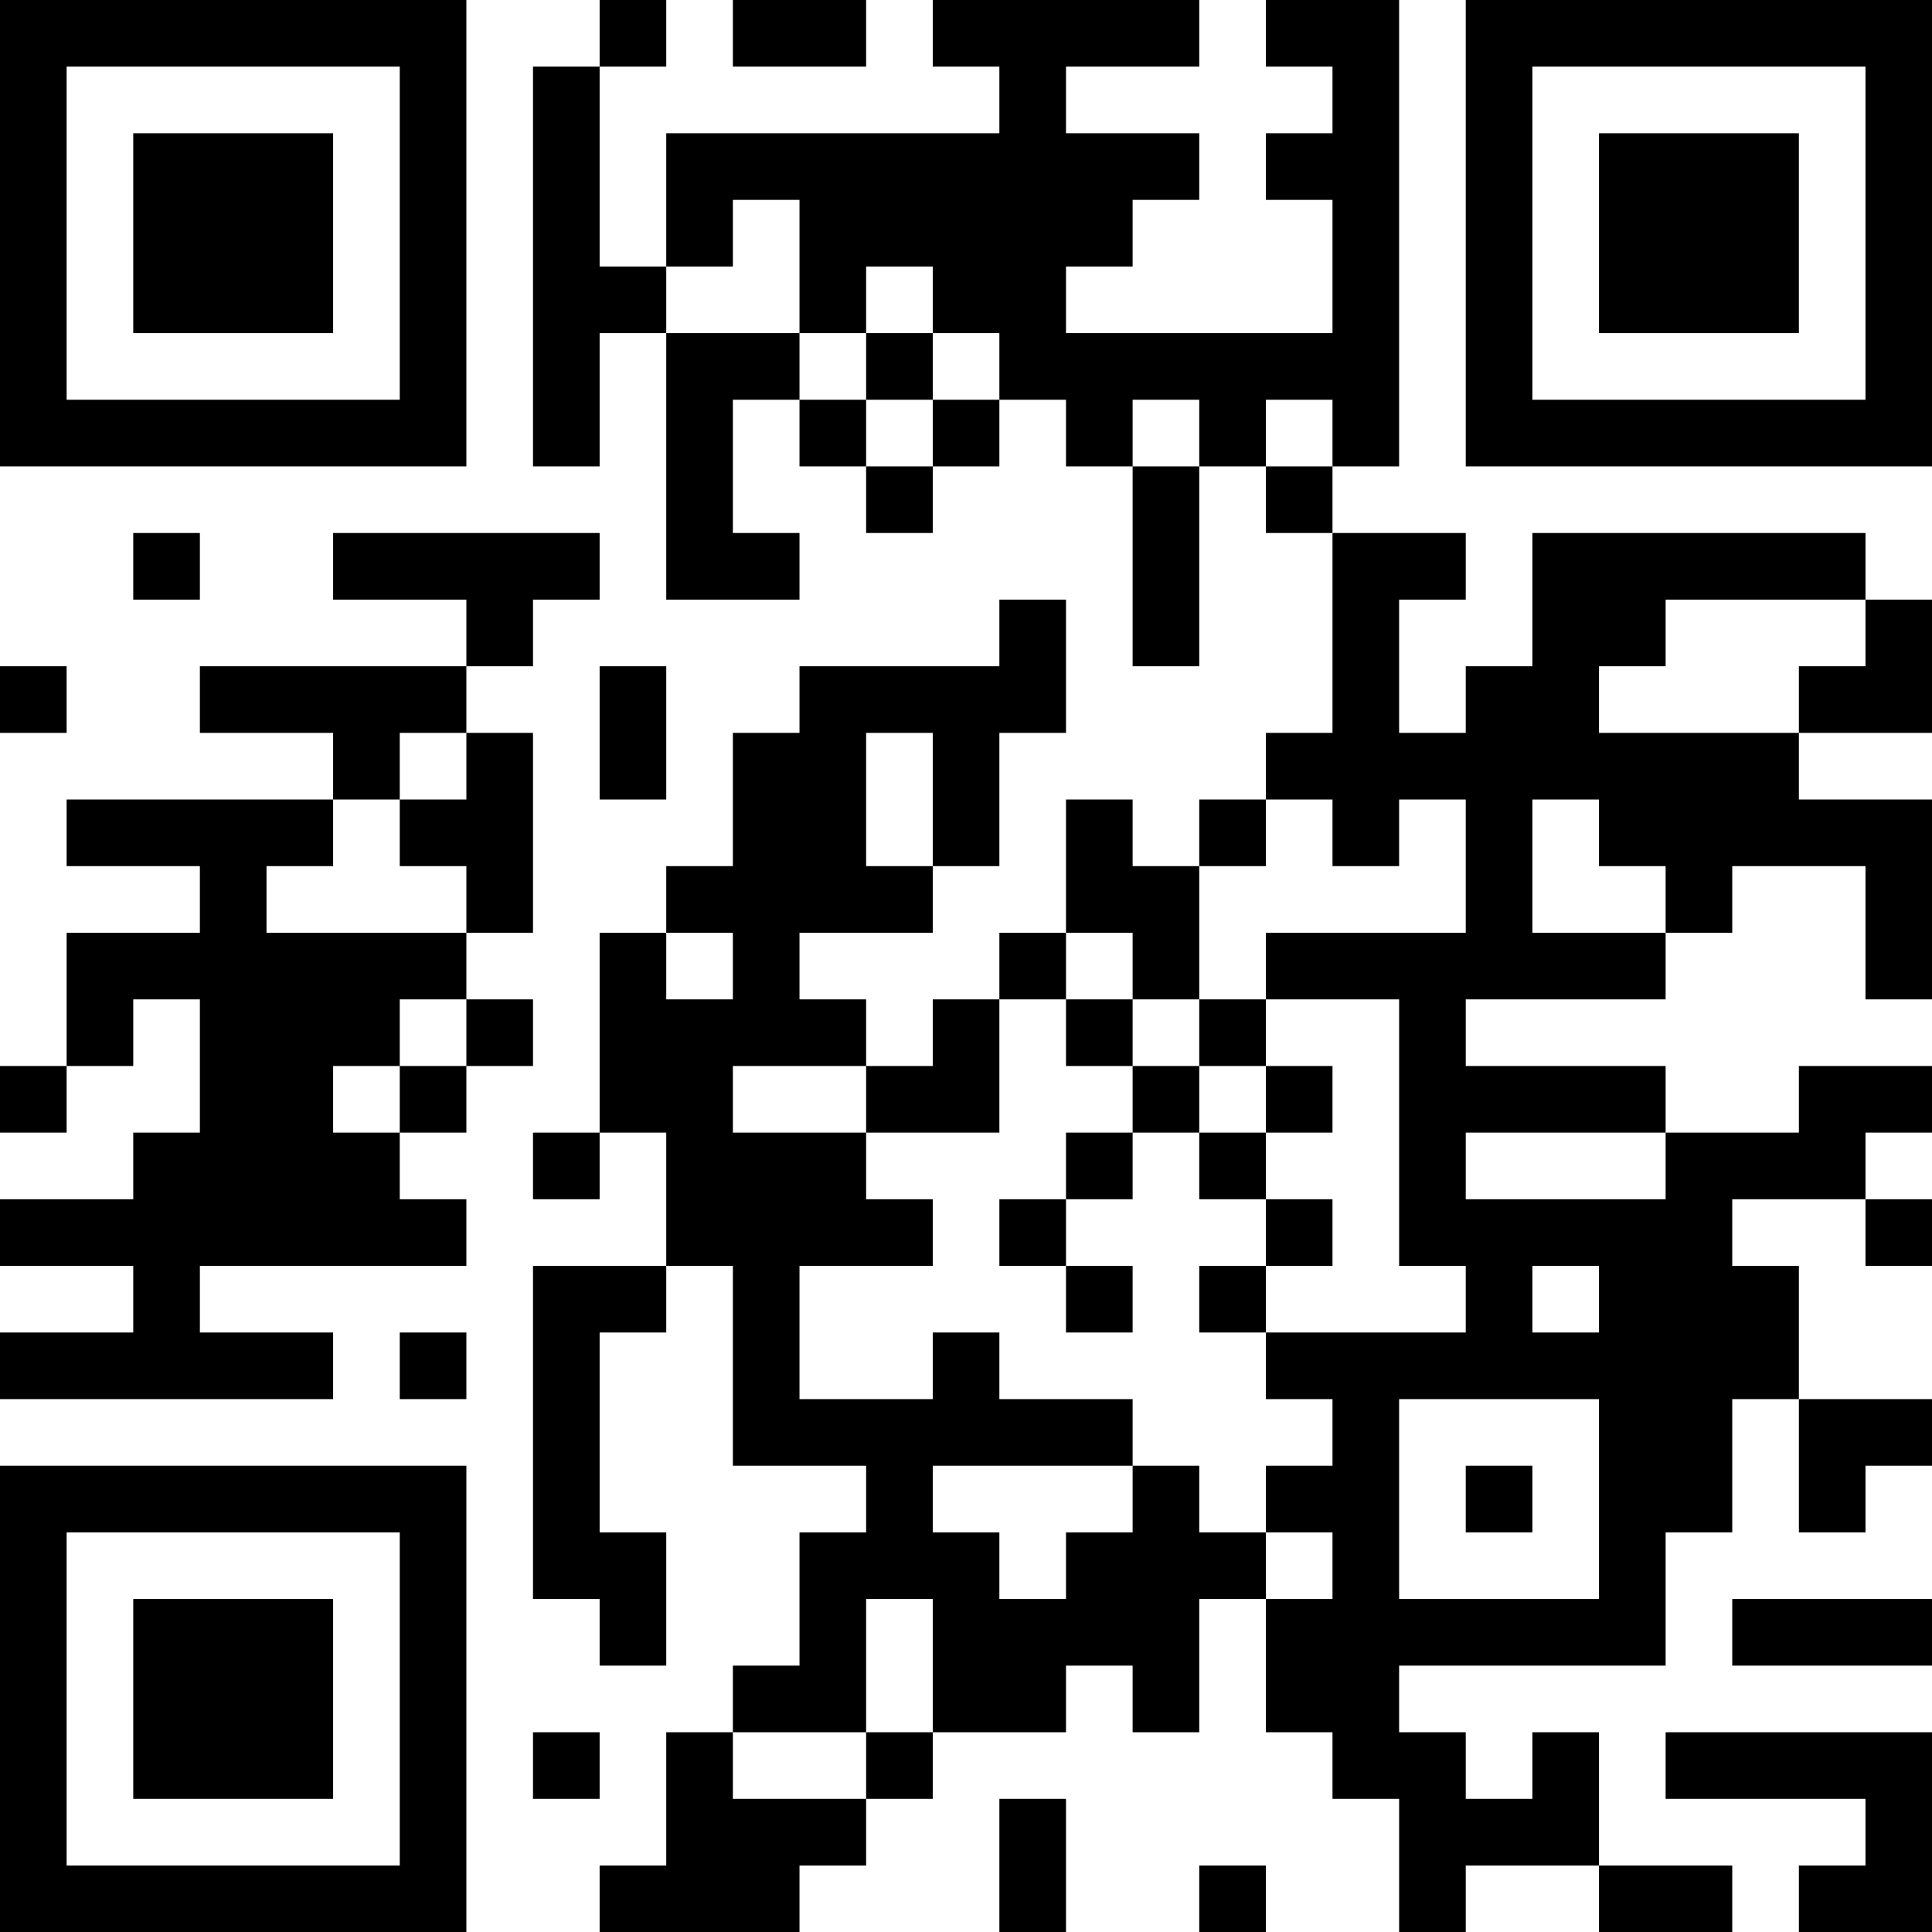 <?xml version="1.0" encoding="UTF-8"?>
<svg xmlns="http://www.w3.org/2000/svg" version="1.1" width="200" height="200" viewBox="0 0 200 200"><rect x="0" y="0" width="200" height="200" fill="#ffffff"/><g transform="scale(6.897)"><g transform="translate(0,0)"><path fill-rule="evenodd" d="M9 0L9 1L8 1L8 7L9 7L9 5L10 5L10 9L12 9L12 8L11 8L11 6L12 6L12 7L13 7L13 8L14 8L14 7L15 7L15 6L16 6L16 7L17 7L17 10L18 10L18 7L19 7L19 8L20 8L20 11L19 11L19 12L18 12L18 13L17 13L17 12L16 12L16 14L15 14L15 15L14 15L14 16L13 16L13 15L12 15L12 14L14 14L14 13L15 13L15 11L16 11L16 9L15 9L15 10L12 10L12 11L11 11L11 13L10 13L10 14L9 14L9 17L8 17L8 18L9 18L9 17L10 17L10 19L8 19L8 24L9 24L9 25L10 25L10 23L9 23L9 20L10 20L10 19L11 19L11 22L13 22L13 23L12 23L12 25L11 25L11 26L10 26L10 28L9 28L9 29L12 29L12 28L13 28L13 27L14 27L14 26L16 26L16 25L17 25L17 26L18 26L18 24L19 24L19 26L20 26L20 27L21 27L21 29L22 29L22 28L24 28L24 29L26 29L26 28L24 28L24 26L23 26L23 27L22 27L22 26L21 26L21 25L25 25L25 23L26 23L26 21L27 21L27 23L28 23L28 22L29 22L29 21L27 21L27 19L26 19L26 18L28 18L28 19L29 19L29 18L28 18L28 17L29 17L29 16L27 16L27 17L25 17L25 16L22 16L22 15L25 15L25 14L26 14L26 13L28 13L28 15L29 15L29 12L27 12L27 11L29 11L29 9L28 9L28 8L23 8L23 10L22 10L22 11L21 11L21 9L22 9L22 8L20 8L20 7L21 7L21 0L19 0L19 1L20 1L20 2L19 2L19 3L20 3L20 5L16 5L16 4L17 4L17 3L18 3L18 2L16 2L16 1L18 1L18 0L14 0L14 1L15 1L15 2L10 2L10 4L9 4L9 1L10 1L10 0ZM11 0L11 1L13 1L13 0ZM11 3L11 4L10 4L10 5L12 5L12 6L13 6L13 7L14 7L14 6L15 6L15 5L14 5L14 4L13 4L13 5L12 5L12 3ZM13 5L13 6L14 6L14 5ZM17 6L17 7L18 7L18 6ZM19 6L19 7L20 7L20 6ZM2 8L2 9L3 9L3 8ZM5 8L5 9L7 9L7 10L3 10L3 11L5 11L5 12L1 12L1 13L3 13L3 14L1 14L1 16L0 16L0 17L1 17L1 16L2 16L2 15L3 15L3 17L2 17L2 18L0 18L0 19L2 19L2 20L0 20L0 21L5 21L5 20L3 20L3 19L7 19L7 18L6 18L6 17L7 17L7 16L8 16L8 15L7 15L7 14L8 14L8 11L7 11L7 10L8 10L8 9L9 9L9 8ZM25 9L25 10L24 10L24 11L27 11L27 10L28 10L28 9ZM0 10L0 11L1 11L1 10ZM9 10L9 12L10 12L10 10ZM6 11L6 12L5 12L5 13L4 13L4 14L7 14L7 13L6 13L6 12L7 12L7 11ZM13 11L13 13L14 13L14 11ZM19 12L19 13L18 13L18 15L17 15L17 14L16 14L16 15L15 15L15 17L13 17L13 16L11 16L11 17L13 17L13 18L14 18L14 19L12 19L12 21L14 21L14 20L15 20L15 21L17 21L17 22L14 22L14 23L15 23L15 24L16 24L16 23L17 23L17 22L18 22L18 23L19 23L19 24L20 24L20 23L19 23L19 22L20 22L20 21L19 21L19 20L22 20L22 19L21 19L21 15L19 15L19 14L22 14L22 12L21 12L21 13L20 13L20 12ZM23 12L23 14L25 14L25 13L24 13L24 12ZM10 14L10 15L11 15L11 14ZM6 15L6 16L5 16L5 17L6 17L6 16L7 16L7 15ZM16 15L16 16L17 16L17 17L16 17L16 18L15 18L15 19L16 19L16 20L17 20L17 19L16 19L16 18L17 18L17 17L18 17L18 18L19 18L19 19L18 19L18 20L19 20L19 19L20 19L20 18L19 18L19 17L20 17L20 16L19 16L19 15L18 15L18 16L17 16L17 15ZM18 16L18 17L19 17L19 16ZM22 17L22 18L25 18L25 17ZM23 19L23 20L24 20L24 19ZM6 20L6 21L7 21L7 20ZM21 21L21 24L24 24L24 21ZM22 22L22 23L23 23L23 22ZM13 24L13 26L11 26L11 27L13 27L13 26L14 26L14 24ZM26 24L26 25L29 25L29 24ZM8 26L8 27L9 27L9 26ZM25 26L25 27L28 27L28 28L27 28L27 29L29 29L29 26ZM15 27L15 29L16 29L16 27ZM18 28L18 29L19 29L19 28ZM0 0L0 7L7 7L7 0ZM1 1L1 6L6 6L6 1ZM2 2L2 5L5 5L5 2ZM22 0L22 7L29 7L29 0ZM23 1L23 6L28 6L28 1ZM24 2L24 5L27 5L27 2ZM0 22L0 29L7 29L7 22ZM1 23L1 28L6 28L6 23ZM2 24L2 27L5 27L5 24Z" fill="#000000"/></g></g></svg>

